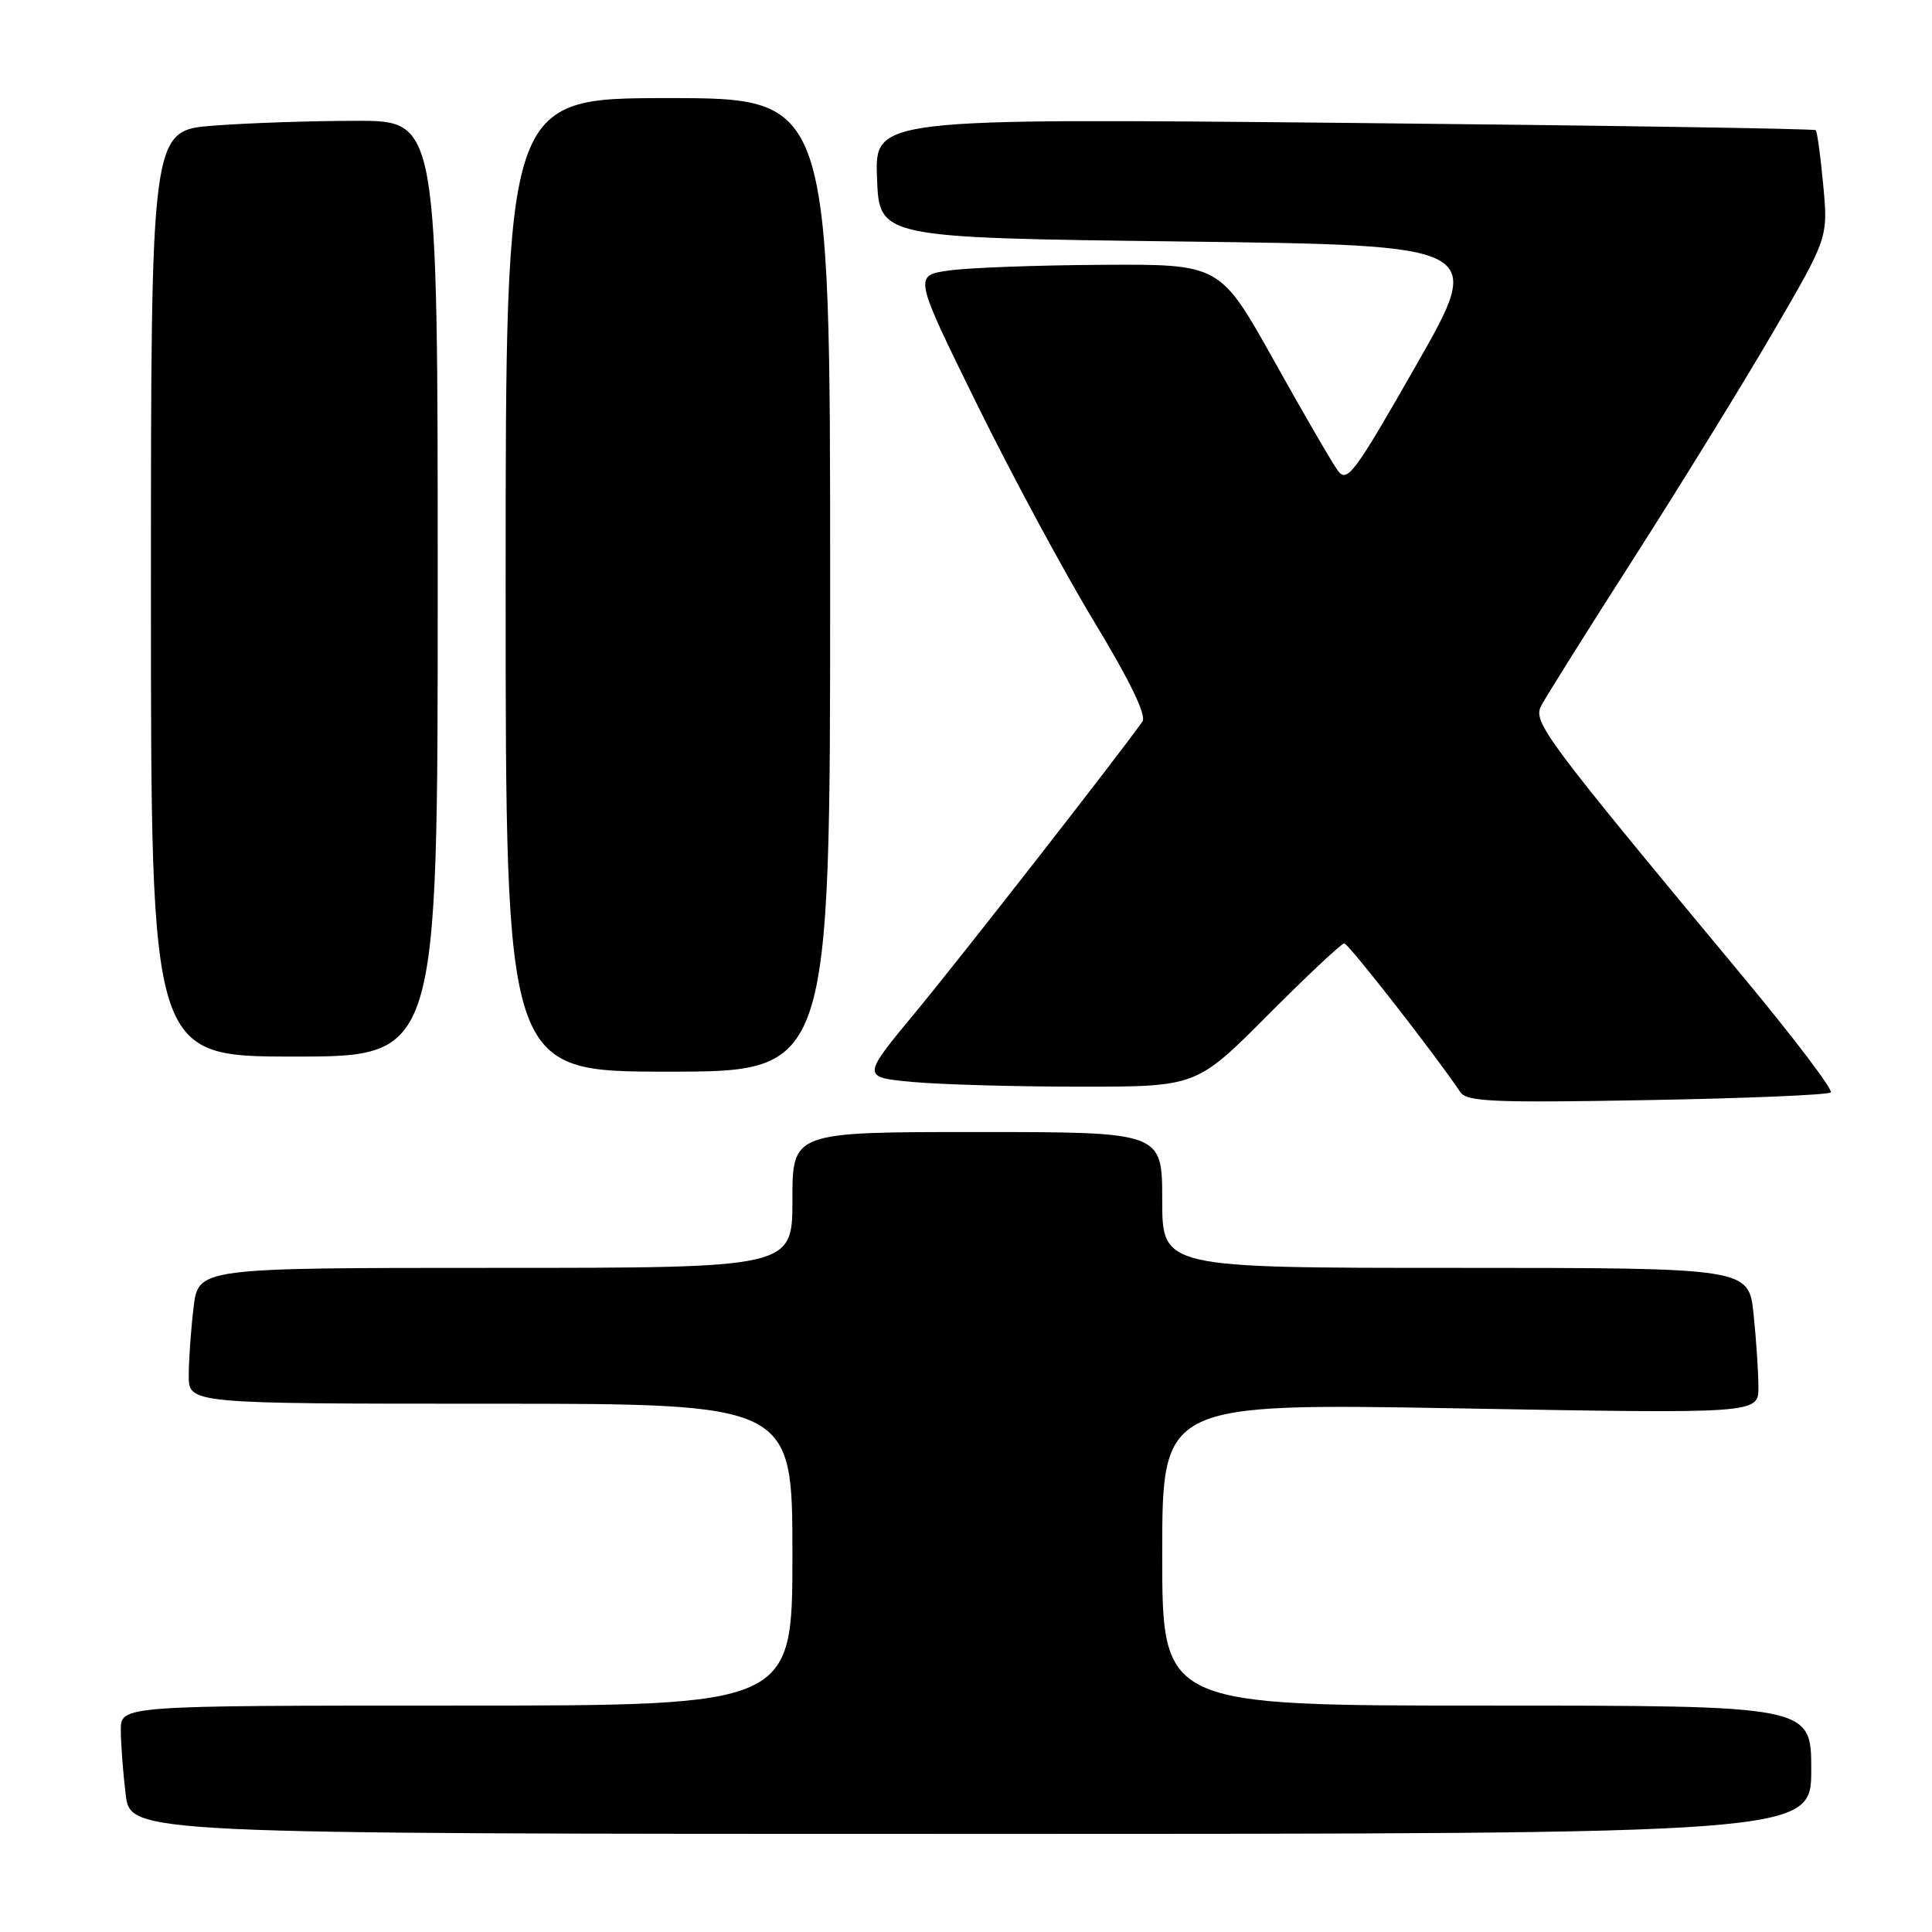 <?xml version="1.0" encoding="UTF-8" standalone="no"?>
<!DOCTYPE svg PUBLIC "-//W3C//DTD SVG 1.1//EN" "http://www.w3.org/Graphics/SVG/1.1/DTD/svg11.dtd" >
<svg xmlns="http://www.w3.org/2000/svg" xmlns:xlink="http://www.w3.org/1999/xlink" version="1.1" viewBox="0 0 256 256">
 <g >
 <path fill="currentColor"
d=" M 240.00 234.50 C 240.00 226.00 240.00 226.00 197.00 226.00 C 154.00 226.00 154.00 226.00 154.00 205.96 C 154.00 185.92 154.00 185.92 193.50 186.62 C 233.00 187.32 233.00 187.32 233.00 183.81 C 233.00 181.87 232.71 177.53 232.36 174.15 C 231.72 168.00 231.72 168.00 192.86 168.00 C 154.00 168.00 154.00 168.00 154.00 159.00 C 154.00 150.00 154.00 150.00 129.50 150.00 C 105.00 150.00 105.00 150.00 105.00 159.00 C 105.00 168.00 105.00 168.00 65.64 168.00 C 26.28 168.00 26.28 168.00 25.65 173.25 C 25.30 176.14 25.01 180.19 25.01 182.25 C 25.00 186.00 25.00 186.00 65.00 186.00 C 105.00 186.00 105.00 186.00 105.00 206.00 C 105.00 226.00 105.00 226.00 60.50 226.00 C 16.00 226.00 16.00 226.00 16.01 229.25 C 16.01 231.04 16.30 234.86 16.65 237.75 C 17.28 243.00 17.28 243.00 128.64 243.00 C 240.00 243.00 240.00 243.00 240.00 234.50 Z  M 242.59 144.75 C 242.91 144.42 237.83 137.70 231.29 129.82 C 204.46 97.53 203.10 95.70 204.22 93.51 C 204.79 92.41 210.30 83.62 216.46 74.00 C 222.62 64.38 230.94 50.88 234.95 44.00 C 242.23 31.50 242.23 31.50 241.59 24.56 C 241.24 20.74 240.79 17.45 240.59 17.25 C 240.39 17.05 212.25 16.62 178.07 16.28 C 115.91 15.68 115.91 15.68 116.21 23.59 C 116.50 31.50 116.50 31.50 156.61 32.00 C 196.72 32.50 196.72 32.50 187.67 48.36 C 179.45 62.77 178.50 64.04 177.27 62.36 C 176.52 61.34 172.70 54.76 168.79 47.75 C 161.66 35.00 161.66 35.00 146.08 35.09 C 137.51 35.14 128.38 35.47 125.78 35.84 C 121.06 36.50 121.06 36.50 129.42 53.50 C 134.02 62.85 141.04 75.88 145.02 82.44 C 149.78 90.32 151.95 94.81 151.37 95.62 C 148.01 100.36 127.19 127.03 121.34 134.09 C 114.18 142.73 114.18 142.73 120.84 143.36 C 124.50 143.70 134.48 143.99 143.02 143.99 C 158.54 144.00 158.54 144.00 168.00 134.50 C 173.20 129.28 177.76 125.00 178.12 125.00 C 178.66 125.00 190.21 139.79 193.50 144.71 C 194.35 145.99 197.96 146.14 218.24 145.77 C 231.30 145.54 242.26 145.08 242.59 144.75 Z  M 110.00 77.50 C 110.00 13.00 110.00 13.00 88.50 13.00 C 67.00 13.00 67.00 13.00 67.00 77.50 C 67.00 142.00 67.00 142.00 88.50 142.00 C 110.00 142.00 110.00 142.00 110.00 77.50 Z  M 58.00 78.00 C 58.00 16.00 58.00 16.00 47.25 16.01 C 41.34 16.01 32.79 16.30 28.25 16.65 C 20.00 17.30 20.00 17.30 20.00 78.65 C 20.00 140.00 20.00 140.00 39.00 140.00 C 58.00 140.00 58.00 140.00 58.00 78.00 Z "/>
</g>
</svg>